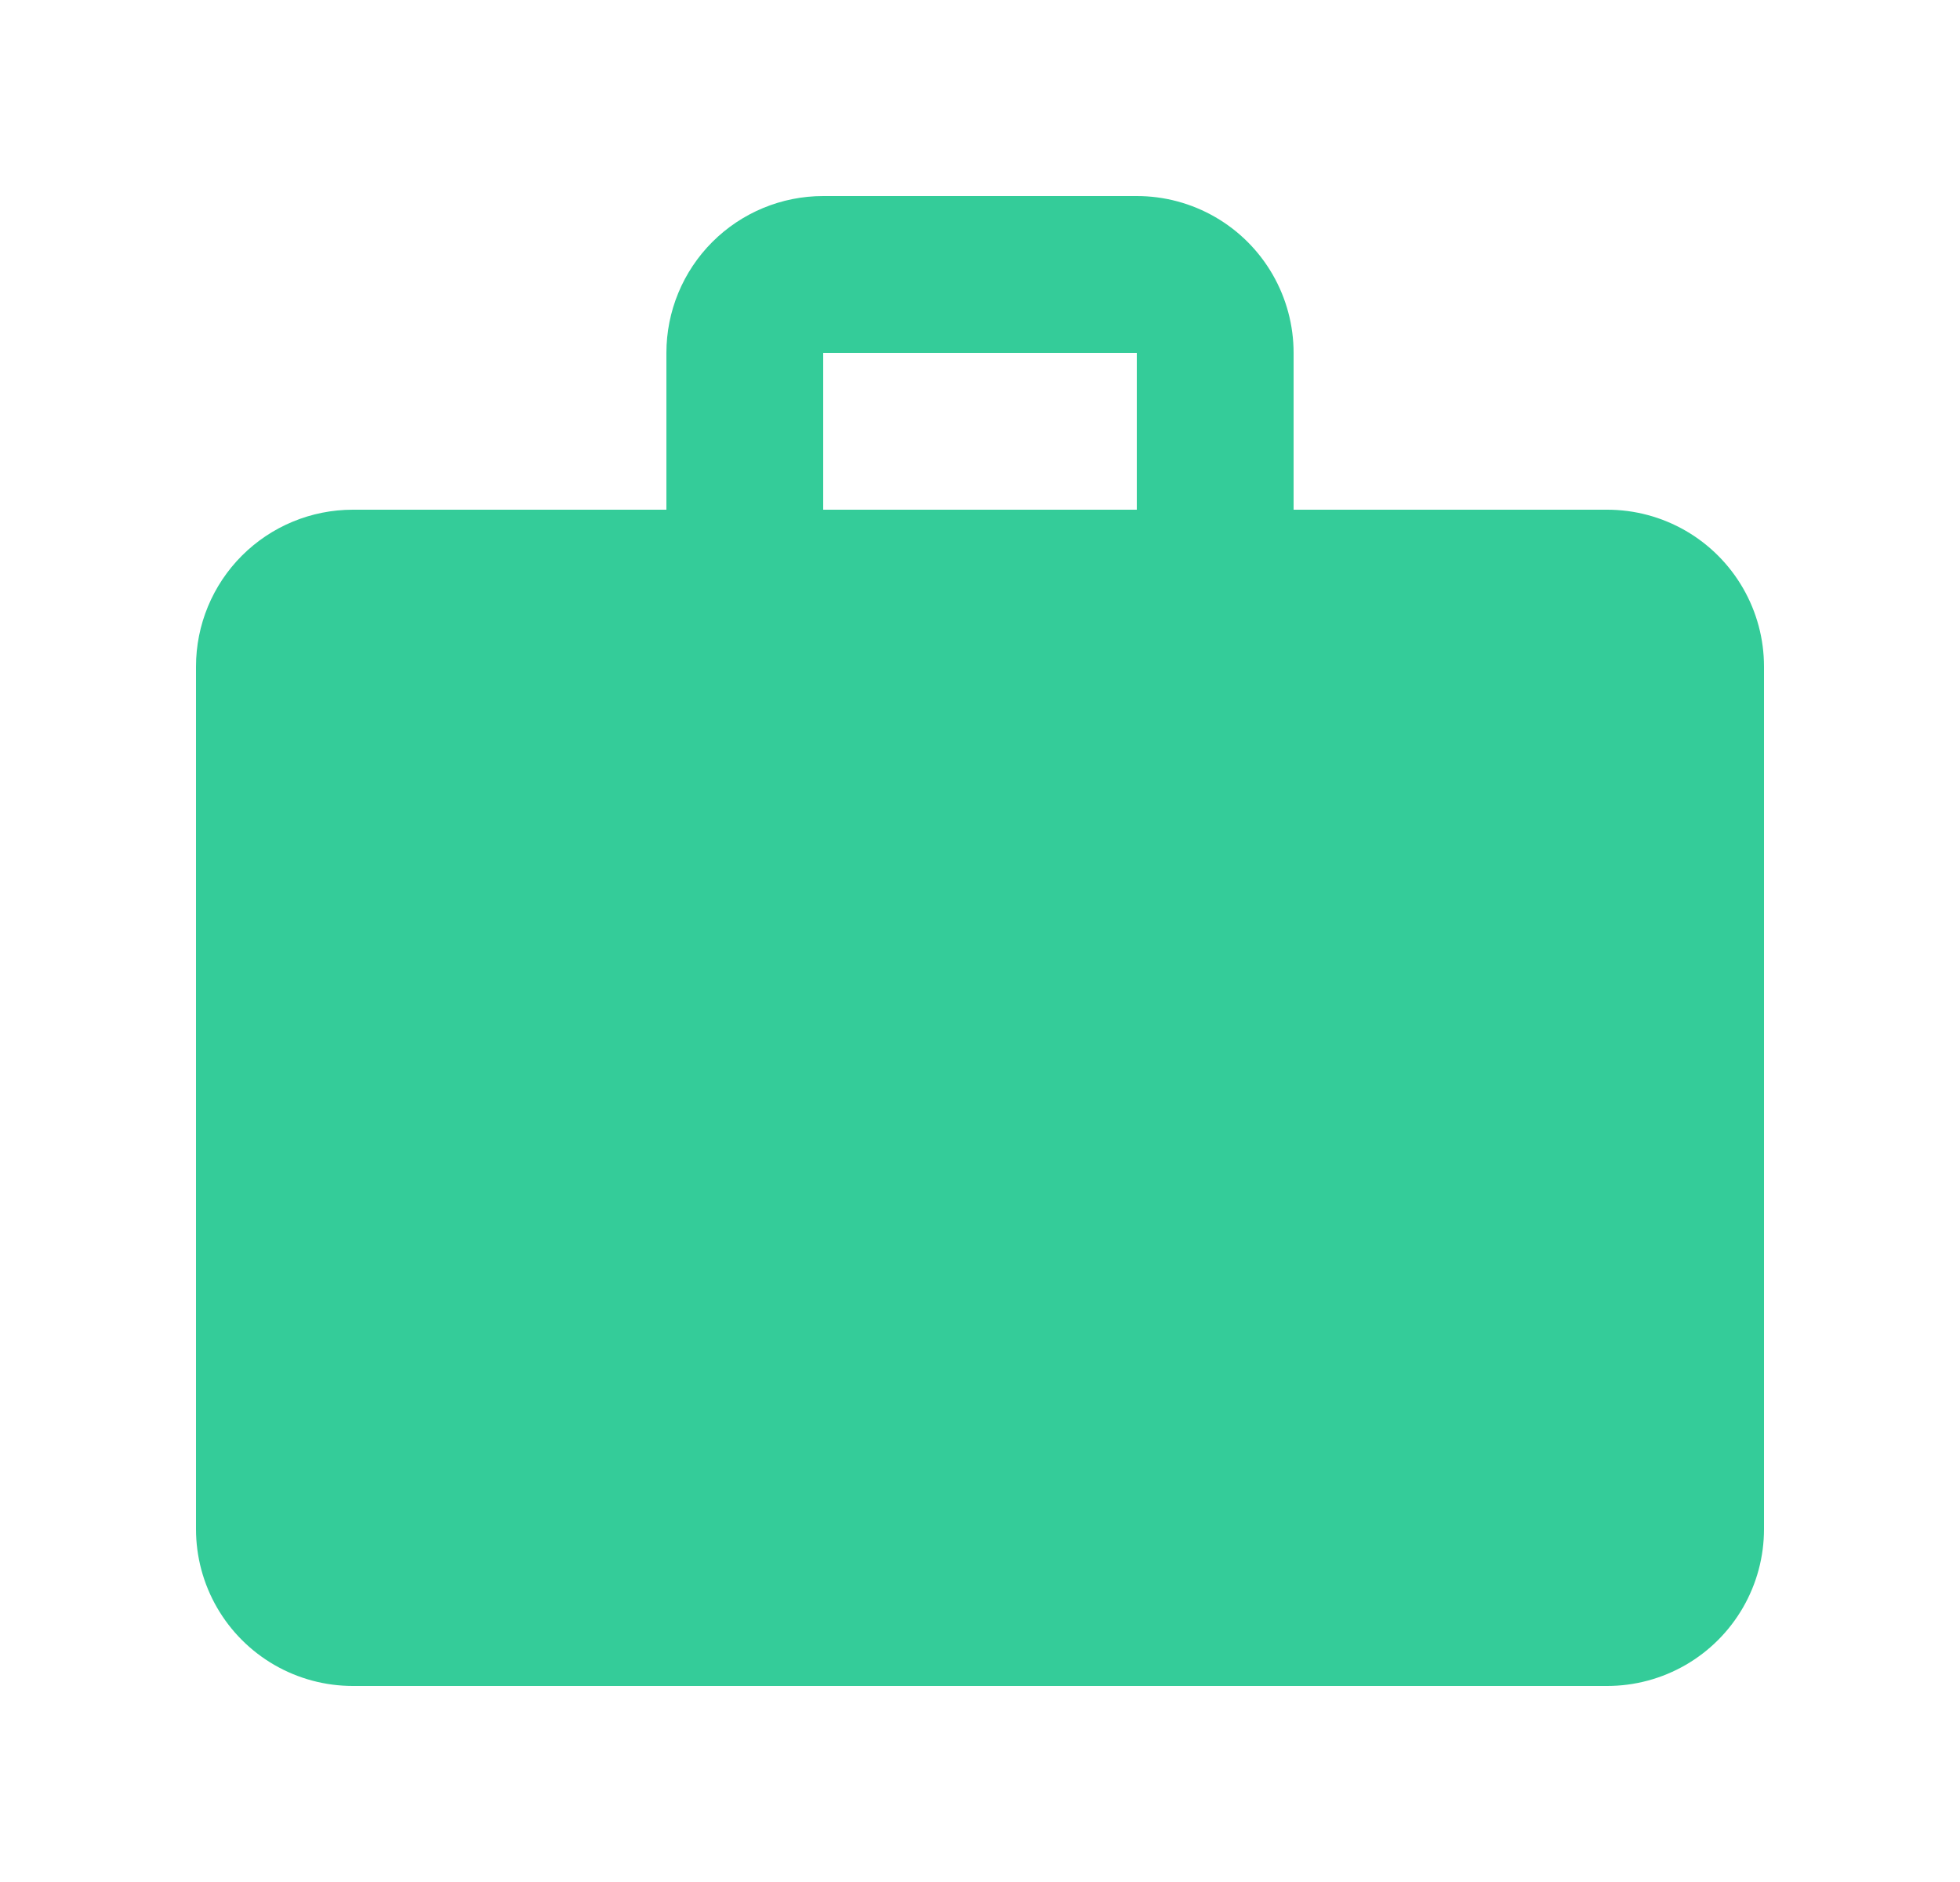 <svg id="Layer_4" data-name="Layer 4" xmlns="http://www.w3.org/2000/svg" xmlns:xlink="http://www.w3.org/1999/xlink" viewBox="0 0 50 48"><defs><style>.cls-1{fill:none;}.cls-2{clip-path:url(#clip-path);}.cls-3{clip-path:url(#clip-path-2);}.cls-4{fill:#34cc99;}</style><clipPath id="clip-path" transform="translate(5 5)"><path class="cls-1" d="M24,8H16V4h8V8ZM36,8H28V4a4,4,0,0,0-4-4H16a4,4,0,0,0-4,4V8H4a4,4,0,0,0-4,4L0,34a4,4,0,0,0,4,4H36a4,4,0,0,0,4-4V12A4,4,0,0,0,36,8Z"/></clipPath><clipPath id="clip-path-2" transform="translate(5 5)"><rect class="cls-1" x="-132" y="-948" width="320" height="3750"/></clipPath></defs><title>case_icon</title><g class="cls-2"><g class="cls-3"><rect class="cls-4" width="50" height="48"/></g></g></svg>